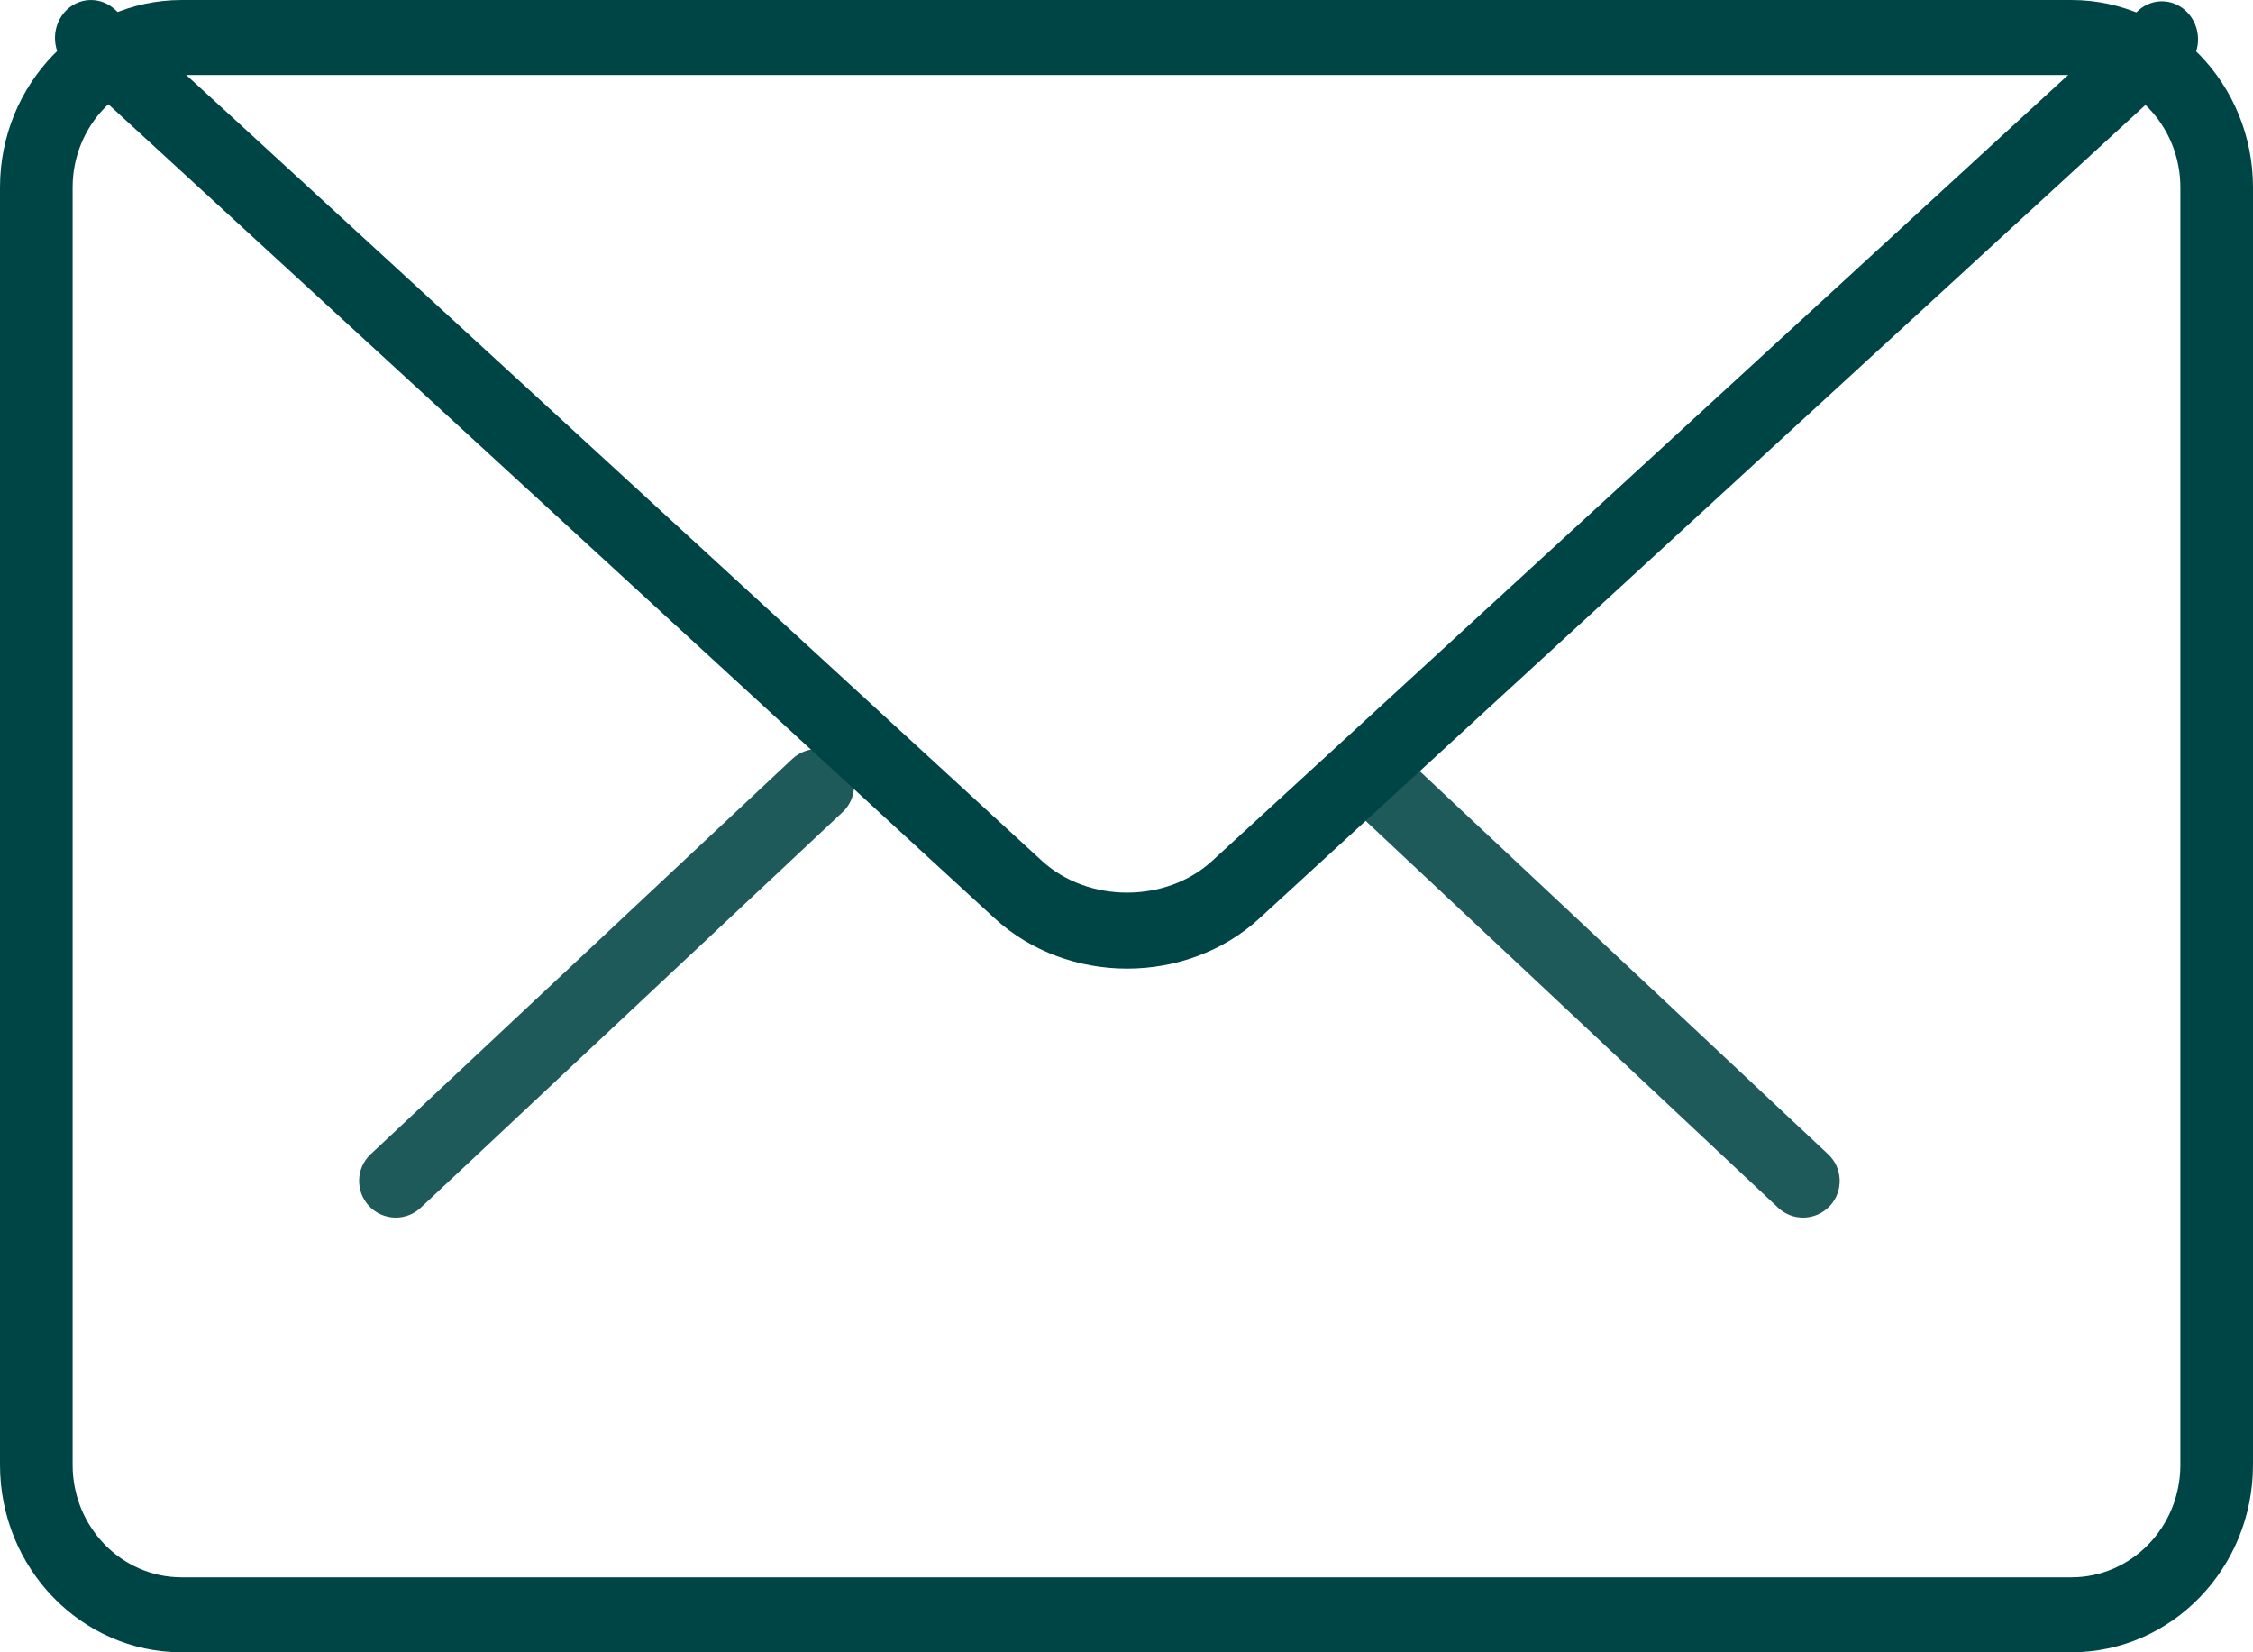 <?xml version="1.0" encoding="UTF-8"?>
<svg width="30px" height="22px" viewBox="0 0 30 22" version="1.1" xmlns="http://www.w3.org/2000/svg" xmlns:xlink="http://www.w3.org/1999/xlink">
    <!-- Generator: Sketch 55.2 (78181) - https://sketchapp.com -->
    <title>mail-contact-icon</title>
    <desc>Created with Sketch.</desc>
    <g id="Index" stroke="none" stroke-width="1" fill="none" fill-rule="evenodd">
        <g id="18.-Contact-Us" transform="translate(-290, -497)" fill-rule="nonzero">
            <g id="mail-contact-icon" transform="translate(290, 497)">
                <g id="Group" transform="translate(4.39, 9.862)" fill="#1E5A5A">
                    <path d="M19.619,6.35 C19.499,6.35 19.379,6.306 19.285,6.217 L13.671,0.952 C13.475,0.769 13.465,0.459 13.65,0.263 C13.834,0.065 14.141,0.057 14.34,0.242 L19.953,5.507 C20.149,5.69 20.159,5.999 19.975,6.196 C19.878,6.298 19.749,6.35 19.619,6.35 Z" id="Path"></path>
                    <path d="M0.88,6.35 C0.75,6.35 0.62,6.298 0.524,6.196 C0.34,5.999 0.349,5.69 0.545,5.507 L6.161,0.242 C6.358,0.059 6.667,0.066 6.851,0.263 C7.035,0.459 7.025,0.769 6.829,0.952 L1.214,6.217 C1.12,6.306 1,6.35 0.88,6.35 Z" id="Path"></path>
                </g>
                <path d="M27.582,22 L2.418,22 C1.085,22 0,20.881 0,19.505 L0,2.495 C0,1.119 1.085,0 2.418,0 L27.582,0 C28.915,0 30,1.119 30,2.495 L30,19.505 C30,20.881 28.915,22 27.582,22 Z M2.418,0.998 C1.618,0.998 0.967,1.669 0.967,2.495 L0.967,19.505 C0.967,20.331 1.618,21.002 2.418,21.002 L27.582,21.002 C28.382,21.002 29.033,20.331 29.033,19.505 L29.033,2.495 C29.033,1.669 28.382,0.998 27.582,0.998 L2.418,0.998 Z" id="Shape" fill="#004545"></path>
                <path d="M15.008,12.897 C14.369,12.897 13.729,12.673 13.243,12.226 L0.897,0.887 C0.697,0.704 0.676,0.384 0.85,0.172 C1.026,-0.038 1.328,-0.057 1.528,0.124 L13.874,11.462 C14.489,12.026 15.527,12.026 16.141,11.462 L28.471,0.142 C28.67,-0.041 28.973,-0.021 29.15,0.191 C29.324,0.402 29.304,0.721 29.104,0.905 L16.773,12.225 C16.286,12.673 15.647,12.897 15.008,12.897 Z" id="Path" fill="#004545"></path>
            </g>
        </g>
    </g>
</svg>